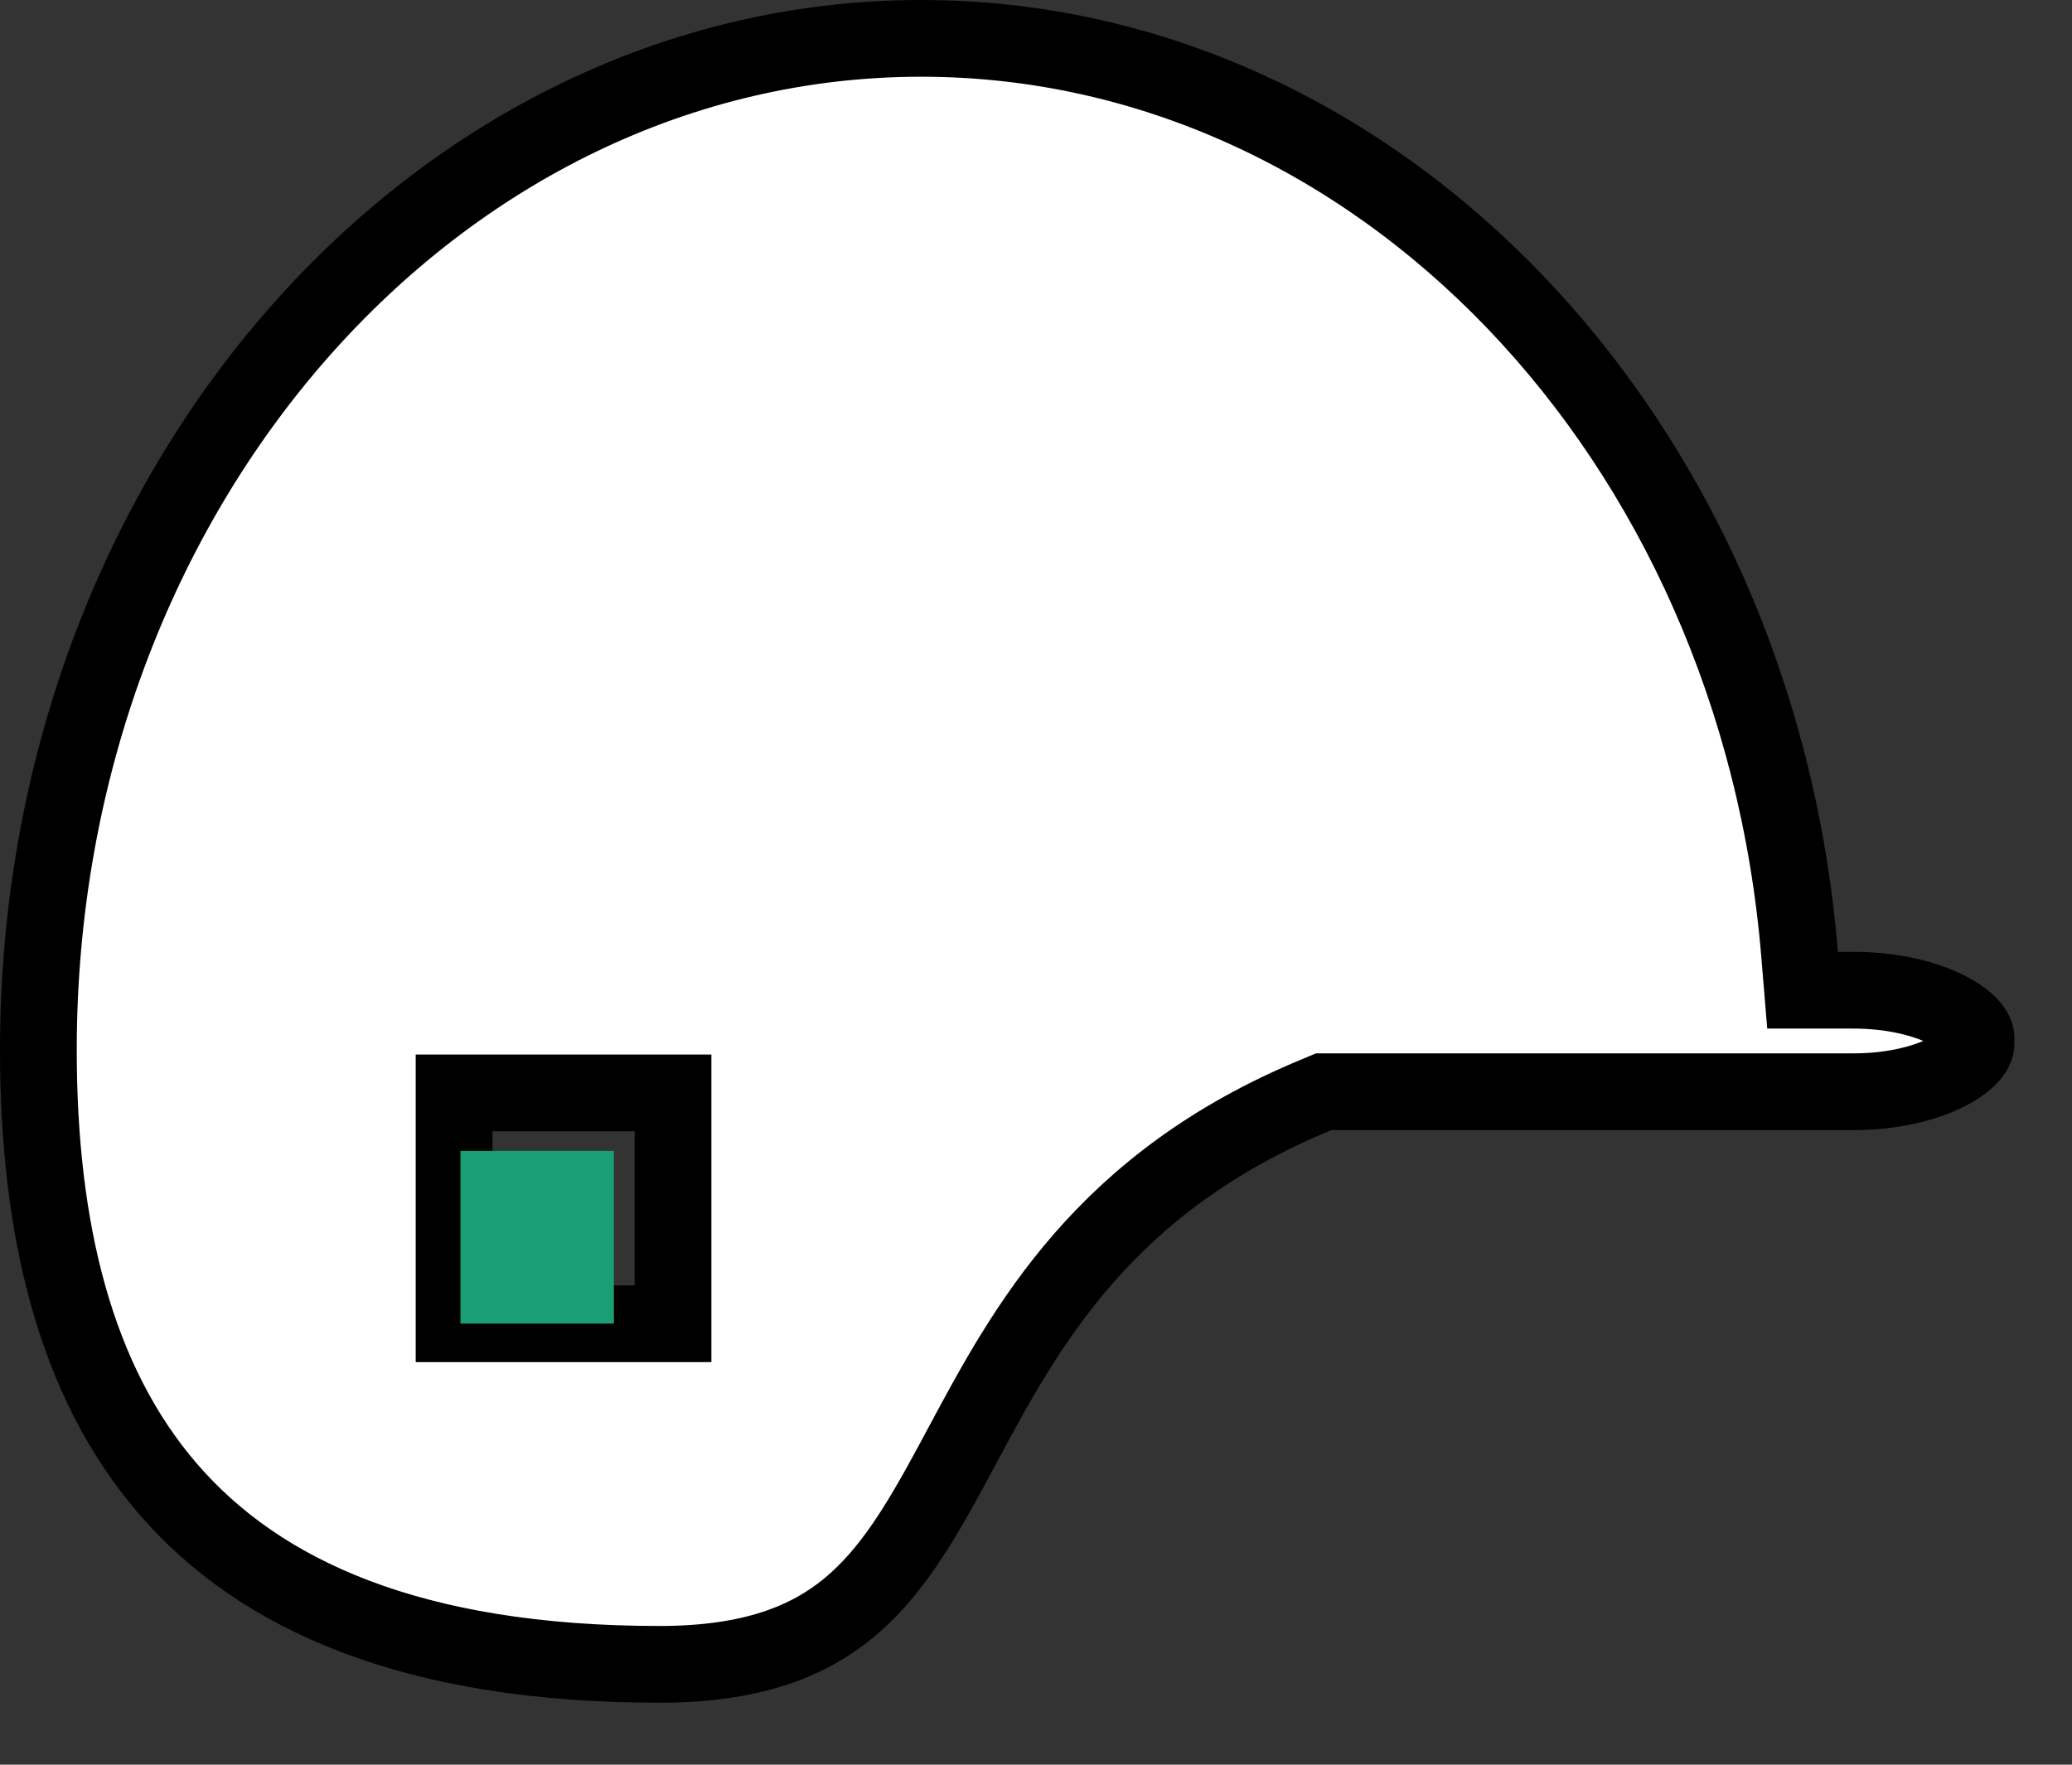 <svg width="27" height="23" viewBox="0 0 27 23" fill="none" xmlns="http://www.w3.org/2000/svg">
<rect x="0" y="0" width="27" height="23" fill="#333333" stroke="none"/>
<path d="M23.451 12.447L23.489 12.906H23.95H24.154C24.667 12.906 25.107 13.018 25.401 13.175C25.718 13.343 25.749 13.489 25.749 13.519V13.521V13.615C25.749 13.645 25.717 13.791 25.4 13.96C25.106 14.117 24.666 14.229 24.154 14.229H17.349H17.249L17.158 14.267C14.376 15.415 13.367 17.297 12.542 18.836C12.499 18.916 12.457 18.995 12.415 19.073C11.985 19.869 11.607 20.506 11.058 20.959C10.53 21.393 9.798 21.692 8.594 21.692C5.372 21.692 3.384 20.79 2.189 19.405C0.981 18.006 0.5 16.02 0.5 13.685C0.5 6.339 5.708 0.5 12.004 0.5C17.941 0.5 22.901 5.689 23.451 12.447ZM8.27 17.253H8.77V16.753V14.744V14.244H8.27H6.417H5.917V14.744V16.753V17.253H6.417H8.27Z" fill="white" stroke="black"/>
<path d="M6.5 16.751V15.5H7.5V16.751H6.5Z" stroke="#1A9E75"/>
</svg>
